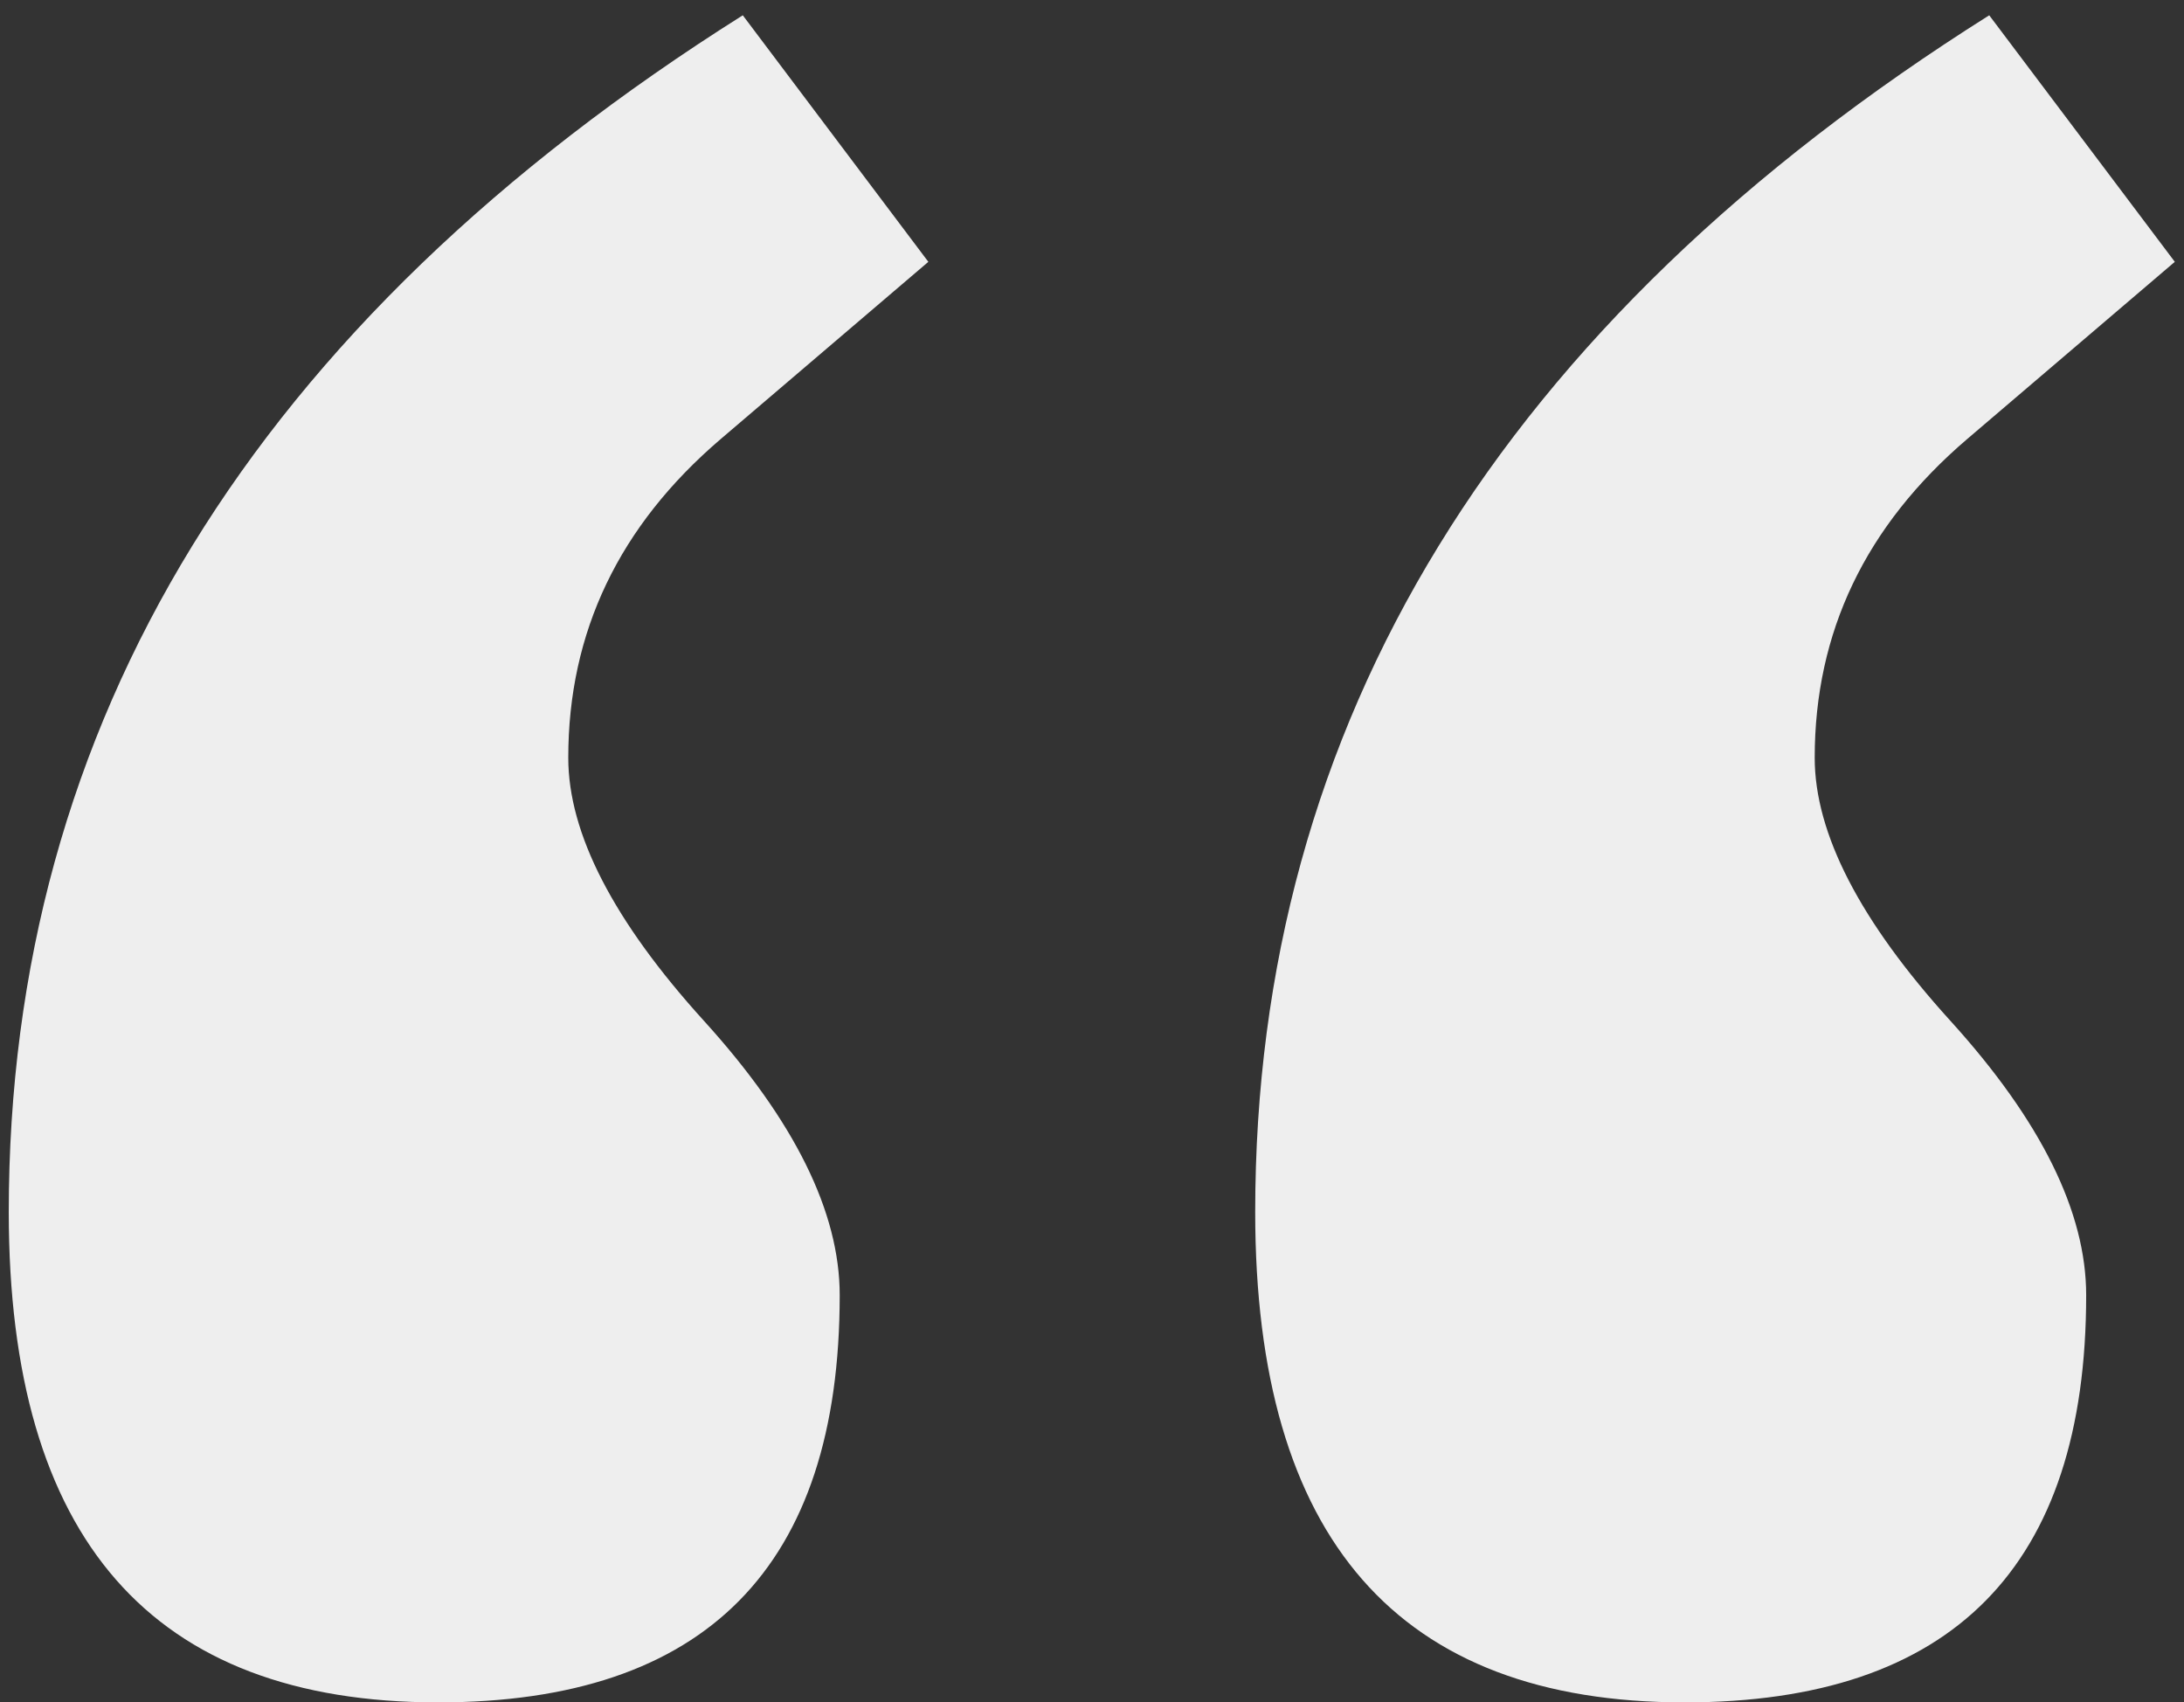 <svg width="77px" height="60px" viewBox="0 0 77 60" version="1.1" xmlns="http://www.w3.org/2000/svg" xmlns:xlink="http://www.w3.org/1999/xlink">
    <rect x="0" y="0" width="77" height="60" fill="#333333" stroke="none"/>
    <g id="fw" stroke="none" stroke-width="1" fill="none" fill-rule="evenodd">
        <g id="Homepage" transform="translate(-30, -388)" fill="#EEEEEE">
            <g id="Body" transform="translate(0, 348)">
                <path d="M106.676,49.23 L99.352,55.48 C95.771,58.54 93.98,62.284 93.98,66.711 C93.98,69.38 95.576,72.473 98.766,75.988 C101.956,79.504 103.551,82.727 103.551,85.656 C103.551,95.227 98.831,100.012 89.391,100.012 C79.299,100.012 74.254,94.25 74.254,82.727 C74.254,65.474 82.88,51.412 100.133,40.539 L106.676,49.23 Z M62.73,49.23 L55.406,55.48 C51.826,58.54 50.035,62.284 50.035,66.711 C50.035,69.38 51.63,72.473 54.82,75.988 C58.01,79.504 59.605,82.727 59.605,85.656 C59.605,95.227 54.885,100.012 45.445,100.012 C35.354,100.012 30.309,94.25 30.309,82.727 C30.309,65.474 38.935,51.412 56.188,40.539 L62.73,49.23 Z" id="“"></path>
            </g>
        </g>
    </g>
</svg>
